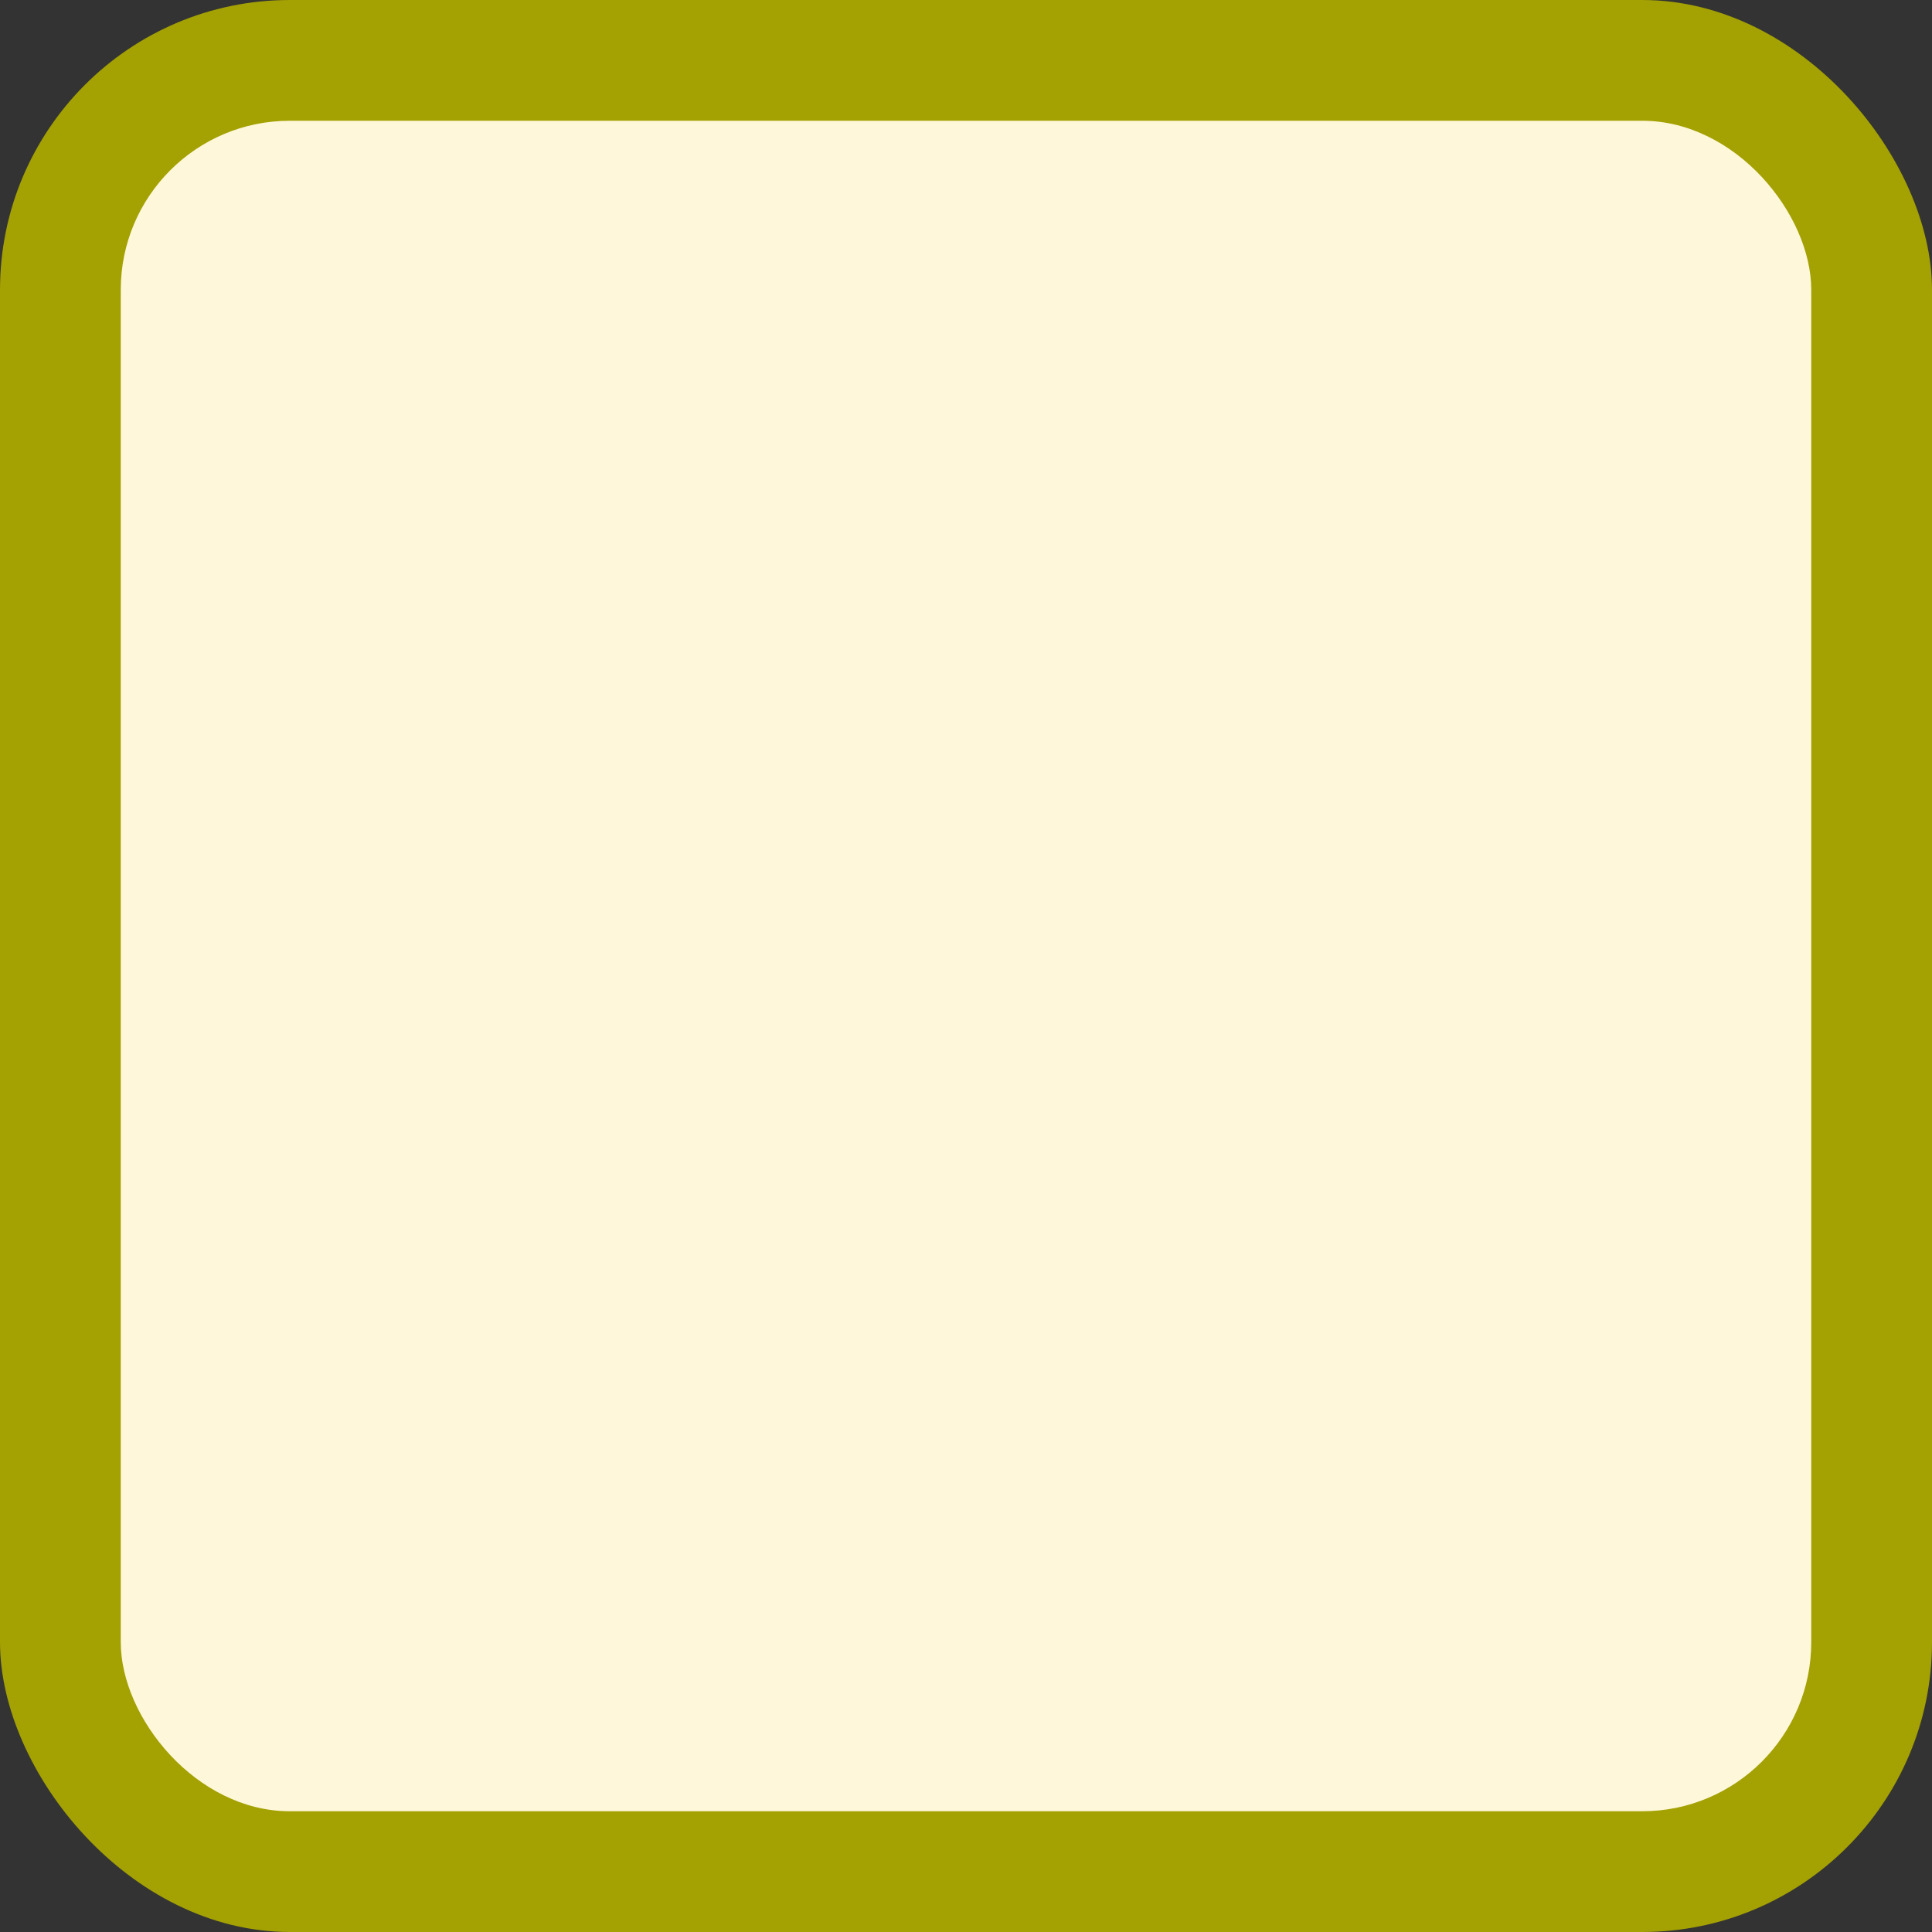 <svg width="80" height="80" viewBox="0 0 80 80" fill="none" xmlns="http://www.w3.org/2000/svg">
<rect x="0" y="0" width="80" height="80" fill="#333333" stroke="none"/>
<rect width="80" height="80" rx="12" fill="#A4A102"/>
<rect x="5" y="5" width="70" height="70" rx="7" fill="#FEF7DA"/>
</svg>
